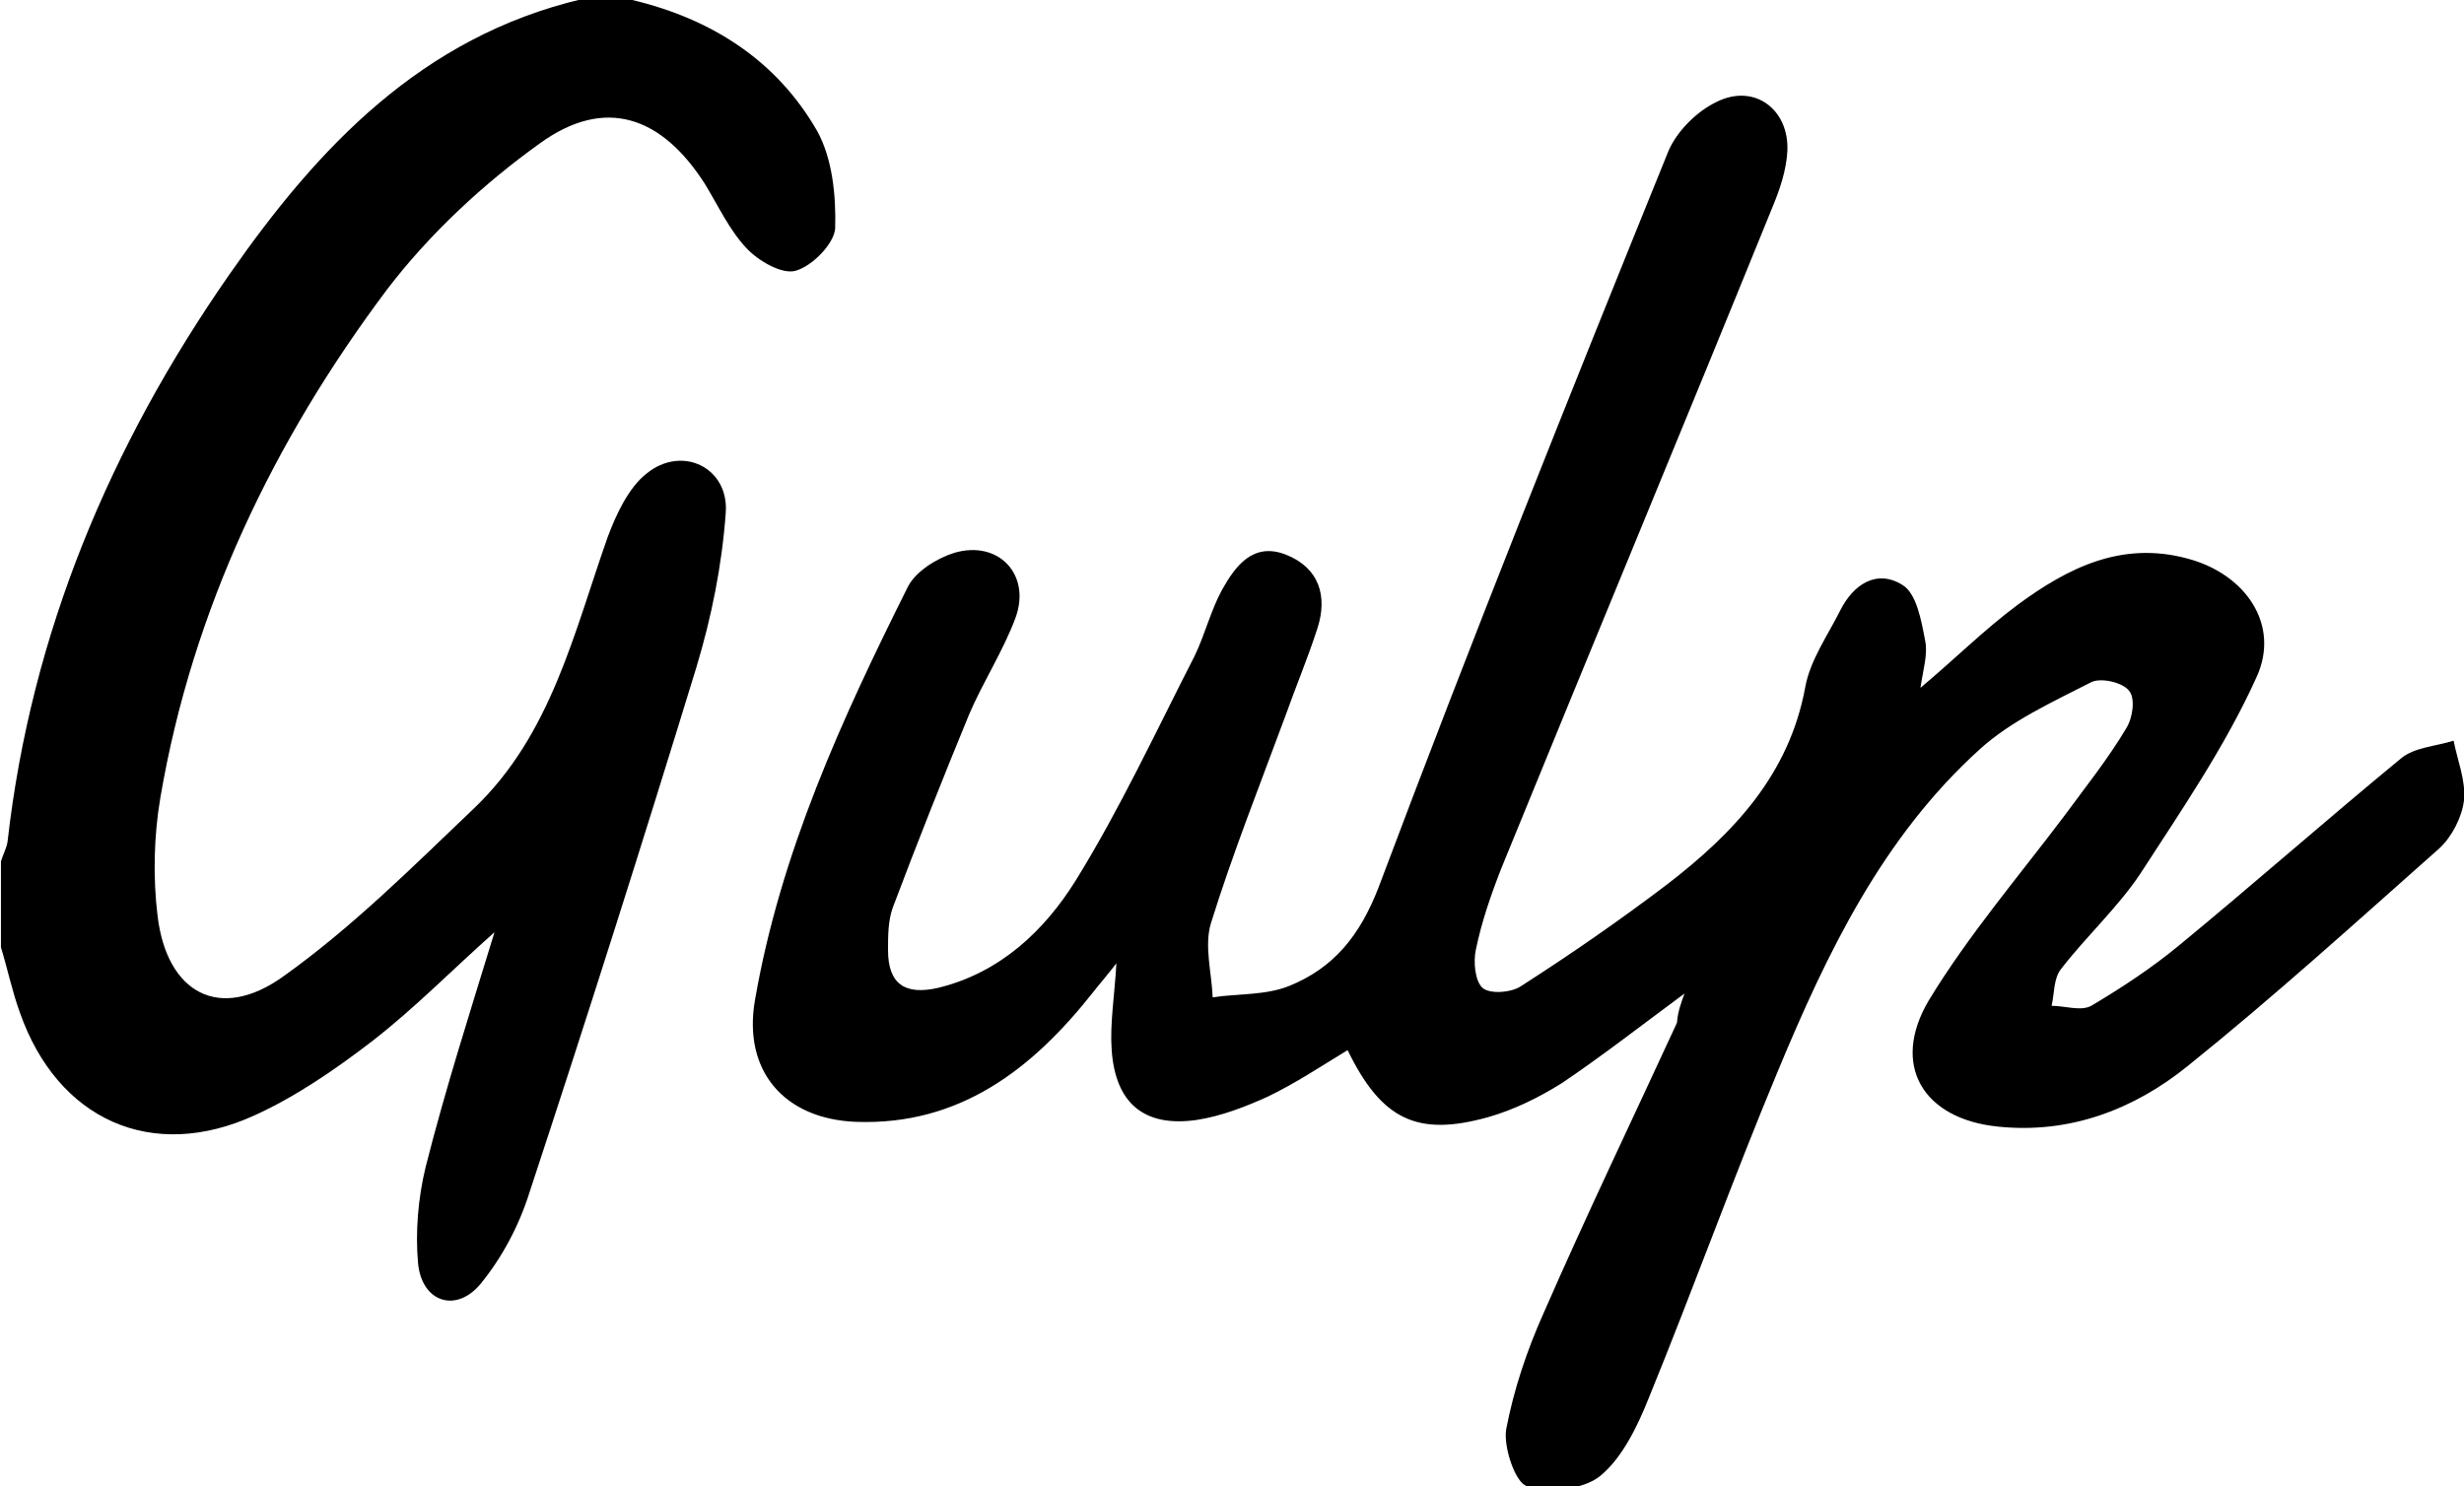 <?xml version="1.0" encoding="utf-8"?>
<!-- Generator: Adobe Illustrator 19.0.0, SVG Export Plug-In . SVG Version: 6.00 Build 0)  -->
<svg version="1.1" id="Layer_1" xmlns="http://www.w3.org/2000/svg" xmlns:xlink="http://www.w3.org/1999/xlink" x="0px" y="0px"
	 viewBox="-166.1 318.5 261.1 157.5" style="enable-background:new -166.1 318.5 261.1 157.5;" xml:space="preserve">
<g id="XMLID_1_">
	<path id="XMLID_24_" d="M-99.1,318.5c8.4,2,15.3,6.4,19.6,13.9c1.6,2.9,2,6.8,1.9,10.3c-0.1,1.6-2.4,4-4.2,4.5
		c-1.4,0.4-3.9-1-5.2-2.4c-1.8-1.9-3-4.5-4.4-6.8c-4.6-7.2-10.6-9.3-17.5-4.3c-6,4.3-11.7,9.6-16.2,15.5c-12,16-20.6,33.9-24,53.8
		c-0.7,4.1-0.8,8.5-0.3,12.6c1,8.2,6.6,11.2,13.3,6.4c7.3-5.2,13.7-11.6,20.2-17.8c8.2-7.8,10.6-18.6,14.2-28.8
		c0.9-2.4,2.2-5.2,4.1-6.7c3.8-3.1,8.8-0.6,8.4,4.2c-0.4,5.5-1.5,11-3.1,16.3c-5.7,18.6-11.6,37.2-17.7,55.7
		c-1.1,3.5-2.9,6.9-5.2,9.7c-2.6,3.1-6.2,1.9-6.6-2.2c-0.3-3.3,0-6.9,0.8-10.2c2.1-8.3,4.7-16.4,7.3-24.9c-4.5,4-8.4,8-12.9,11.5
		c-3.9,3-8.1,5.9-12.5,7.9c-10.9,5-20.9,0.5-24.9-10.9c-0.8-2.2-1.3-4.6-2-6.9c0-3,0-6,0-9.1c0.2-0.7,0.6-1.4,0.7-2.1
		c2.5-22.1,10.9-42,23.5-60.1c9.4-13.5,20.4-25.2,37.4-29.2C-102.8,318.5-101,318.5-99.1,318.5z"/>
	<path id="XMLID_22_" d="M12.4,423.8c-4.6,3.4-8.7,6.6-13,9.5c-2.4,1.5-5,2.8-7.8,3.6c-7.5,2.1-11.3,0.3-14.9-7.1
		c-2.8,1.7-5.5,3.5-8.4,4.9c-2.4,1.1-5,2.1-7.6,2.5c-5.6,0.8-8.6-1.8-9-7.4c-0.2-2.8,0.3-5.7,0.5-9.2c-1,1.3-1.8,2.2-2.5,3.1
		c-6.4,8.1-14.1,14.1-25.1,13.7c-7.6-0.3-12-5.4-10.7-12.9c2.7-15.6,9.2-29.8,16.2-43.8c0.8-1.6,3-3,4.9-3.6
		c4.7-1.4,8.2,2.3,6.5,6.9c-1.3,3.5-3.4,6.7-4.9,10.2c-2.8,6.8-5.5,13.6-8.1,20.5c-0.5,1.4-0.5,3-0.5,4.5c0,3.6,1.8,4.8,5.3,4
		c6.6-1.6,11.3-6.1,14.6-11.4c4.7-7.6,8.5-15.8,12.6-23.8c1.1-2.3,1.7-4.8,2.9-7c1.4-2.5,3.3-5.1,6.8-3.7c3.5,1.4,4.4,4.4,3.3,7.8
		c-1,3.1-2.3,6.2-3.4,9.3c-2.7,7.3-5.6,14.6-7.9,22c-0.7,2.4,0.1,5.2,0.2,7.8c2.7-0.4,5.6-0.2,8.1-1.2c4.7-1.9,7.5-5.3,9.5-10.5
		c9.8-26.1,20.2-52.1,30.7-78c0.9-2.1,3-4.2,5.1-5.2c4-2,7.7,0.8,7.5,5.2c-0.1,2-0.8,4.1-1.6,6c-9.5,23.4-19.2,46.7-28.7,70
		c-1.1,2.8-2.1,5.7-2.7,8.6c-0.3,1.3-0.1,3.4,0.7,4.1c0.8,0.7,3.1,0.5,4.1-0.2c5.3-3.4,10.5-7,15.5-10.8c7-5.4,12.9-11.6,14.6-20.9
		c0.5-2.8,2.4-5.5,3.7-8.1c1.4-2.8,3.9-4.4,6.6-2.7c1.5,0.9,2,3.8,2.4,5.9c0.3,1.4-0.2,3-0.5,5c3.7-3.1,6.8-6.2,10.3-8.8
		c5.3-3.9,11-6.8,18-4.9c6.1,1.6,9.9,7,7.3,12.6c-3.3,7.3-7.9,14-12.3,20.8c-2.4,3.6-5.7,6.6-8.4,10.1c-0.8,1-0.7,2.6-1,3.9
		c1.4,0,3.1,0.6,4.2,0c3.2-1.9,6.4-4,9.3-6.4c7.9-6.5,15.6-13.3,23.5-19.8c1.4-1.2,3.7-1.3,5.6-1.9c0.4,2.1,1.3,4.2,1.1,6.3
		c-0.2,1.8-1.3,3.9-2.6,5.1c-8.8,7.8-17.5,15.7-26.7,23.1c-5.7,4.6-12.5,7.2-20.1,6.4c-7.9-0.8-11.4-6.5-7.3-13.4
		c4.2-6.9,9.5-13.1,14.4-19.6c2.2-3,4.6-6,6.5-9.2c0.7-1.1,1-3.2,0.3-4c-0.7-0.9-3-1.4-4-0.9c-4.1,2.1-8.5,4.1-11.8,7.1
		c-10.3,9.3-16.2,21.6-21.4,34.1c-4.8,11.5-9,23.2-13.7,34.7c-1.2,3-2.8,6.3-5.1,8.2c-1.8,1.5-5.4,1.8-7.8,1.1
		c-1.2-0.3-2.5-4.1-2.2-6c0.8-4.2,2.2-8.4,4-12.4c4.5-10.3,9.4-20.5,14.1-30.7C11.7,425.7,12,424.9,12.4,423.8z"/>
</g>
</svg>
